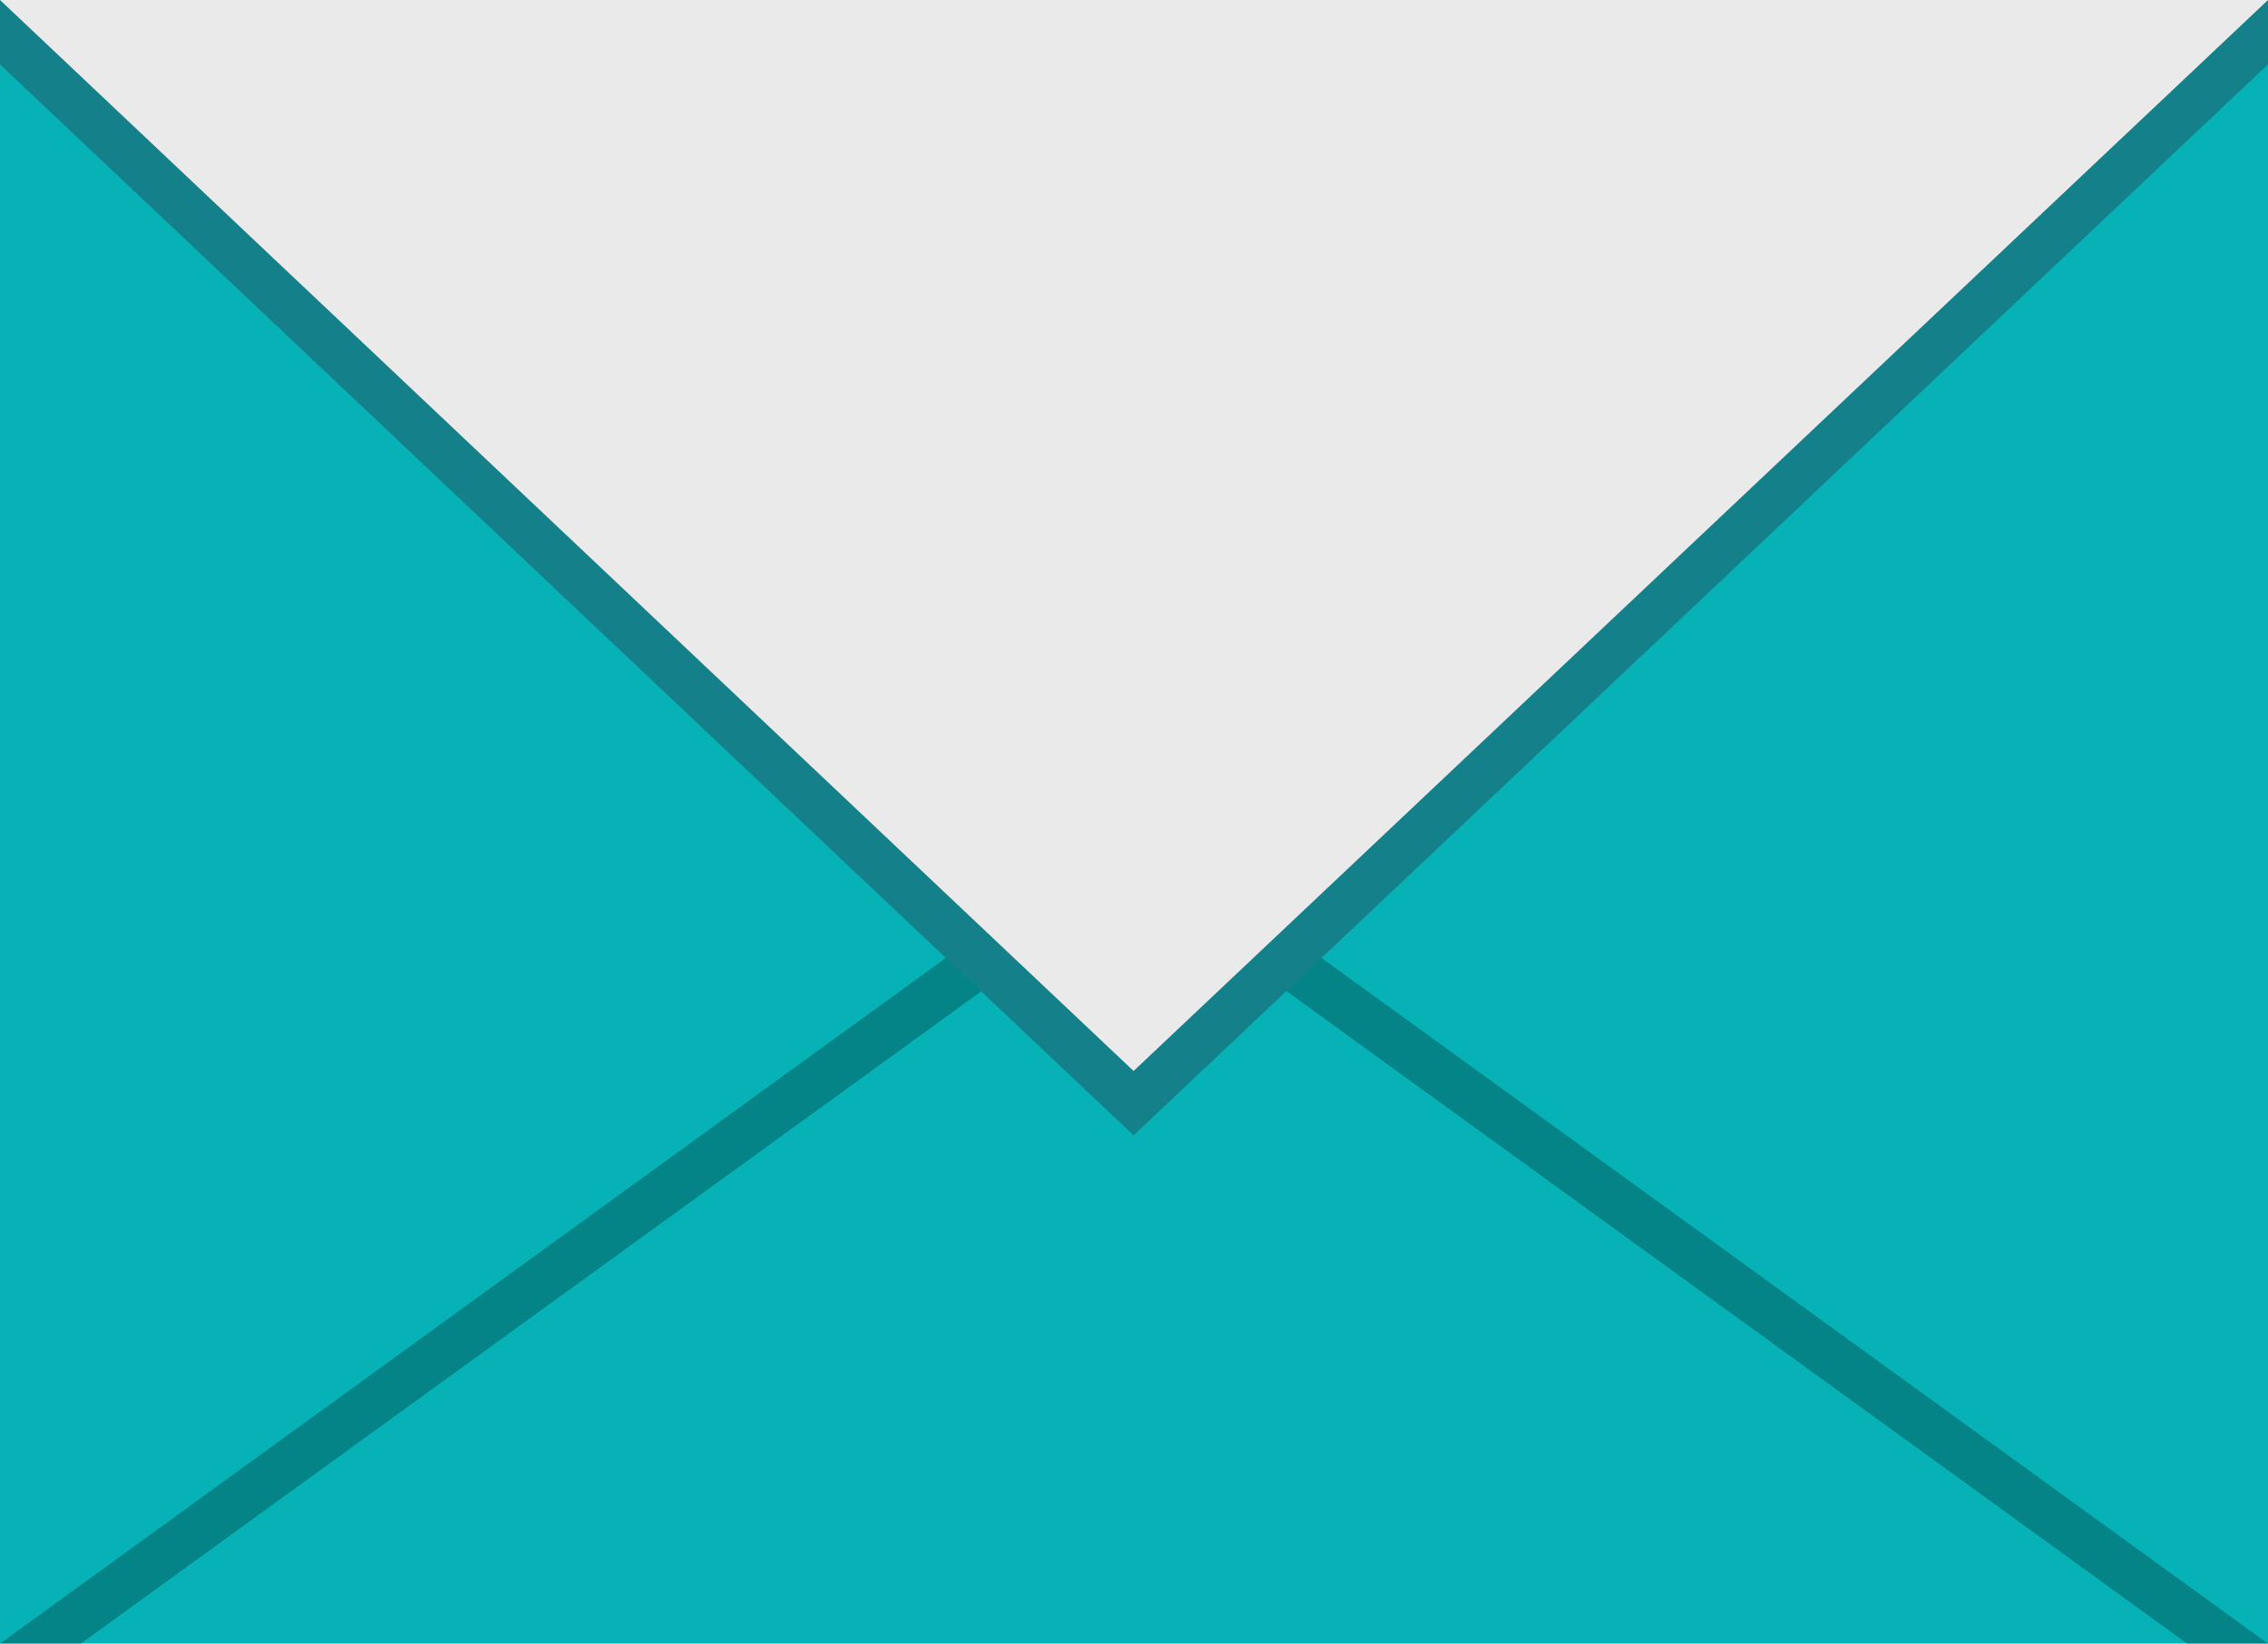 <?xml version="1.0" encoding="utf-8"?>
<!-- Generator: Adobe Illustrator 21.1.0, SVG Export Plug-In . SVG Version: 6.00 Build 0)  -->
<svg version="1.1" id="_x2014_ÎÓÈ_x5F_1" xmlns="http://www.w3.org/2000/svg" xmlns:xlink="http://www.w3.org/1999/xlink"
	 x="0px" y="0px" viewBox="0 0 274.9 199.2" style="enable-background:new 0 0 274.9 199.2;" xml:space="preserve">
<style type="text/css">
	.st0{fill:#06B2B6;}
	.st1{opacity:0.26;}
	.st2{fill:#13808A;}
	.st3{fill:#EAEAEA;}
</style>
<rect id="XMLID_1060_" y="0" class="st0" width="274.9" height="199.2"/>
<polygon id="XMLID_1059_" class="st1" points="265.1,199.2 127.6,99.6 265.1,0 265.1,166.6 274.9,199.2 "/>
<polygon id="XMLID_1058_" class="st1" points="9.8,199.2 147.3,99.6 9.8,0 9.8,166.6 0,199.2 "/>
<polygon id="XMLID_1053_" class="st0" points="274.9,199.2 137.4,99.6 274.9,0 "/>
<polygon id="XMLID_1052_" class="st0" points="0,199.2 137.4,99.6 0,0 "/>
<polygon id="XMLID_388_" class="st2" points="0,0 0,7.8 137.4,137.6 274.9,7.8 274.9,0 "/>
<polygon id="XMLID_387_" class="st3" points="0,0 137.4,129.8 274.9,0 "/>
</svg>
